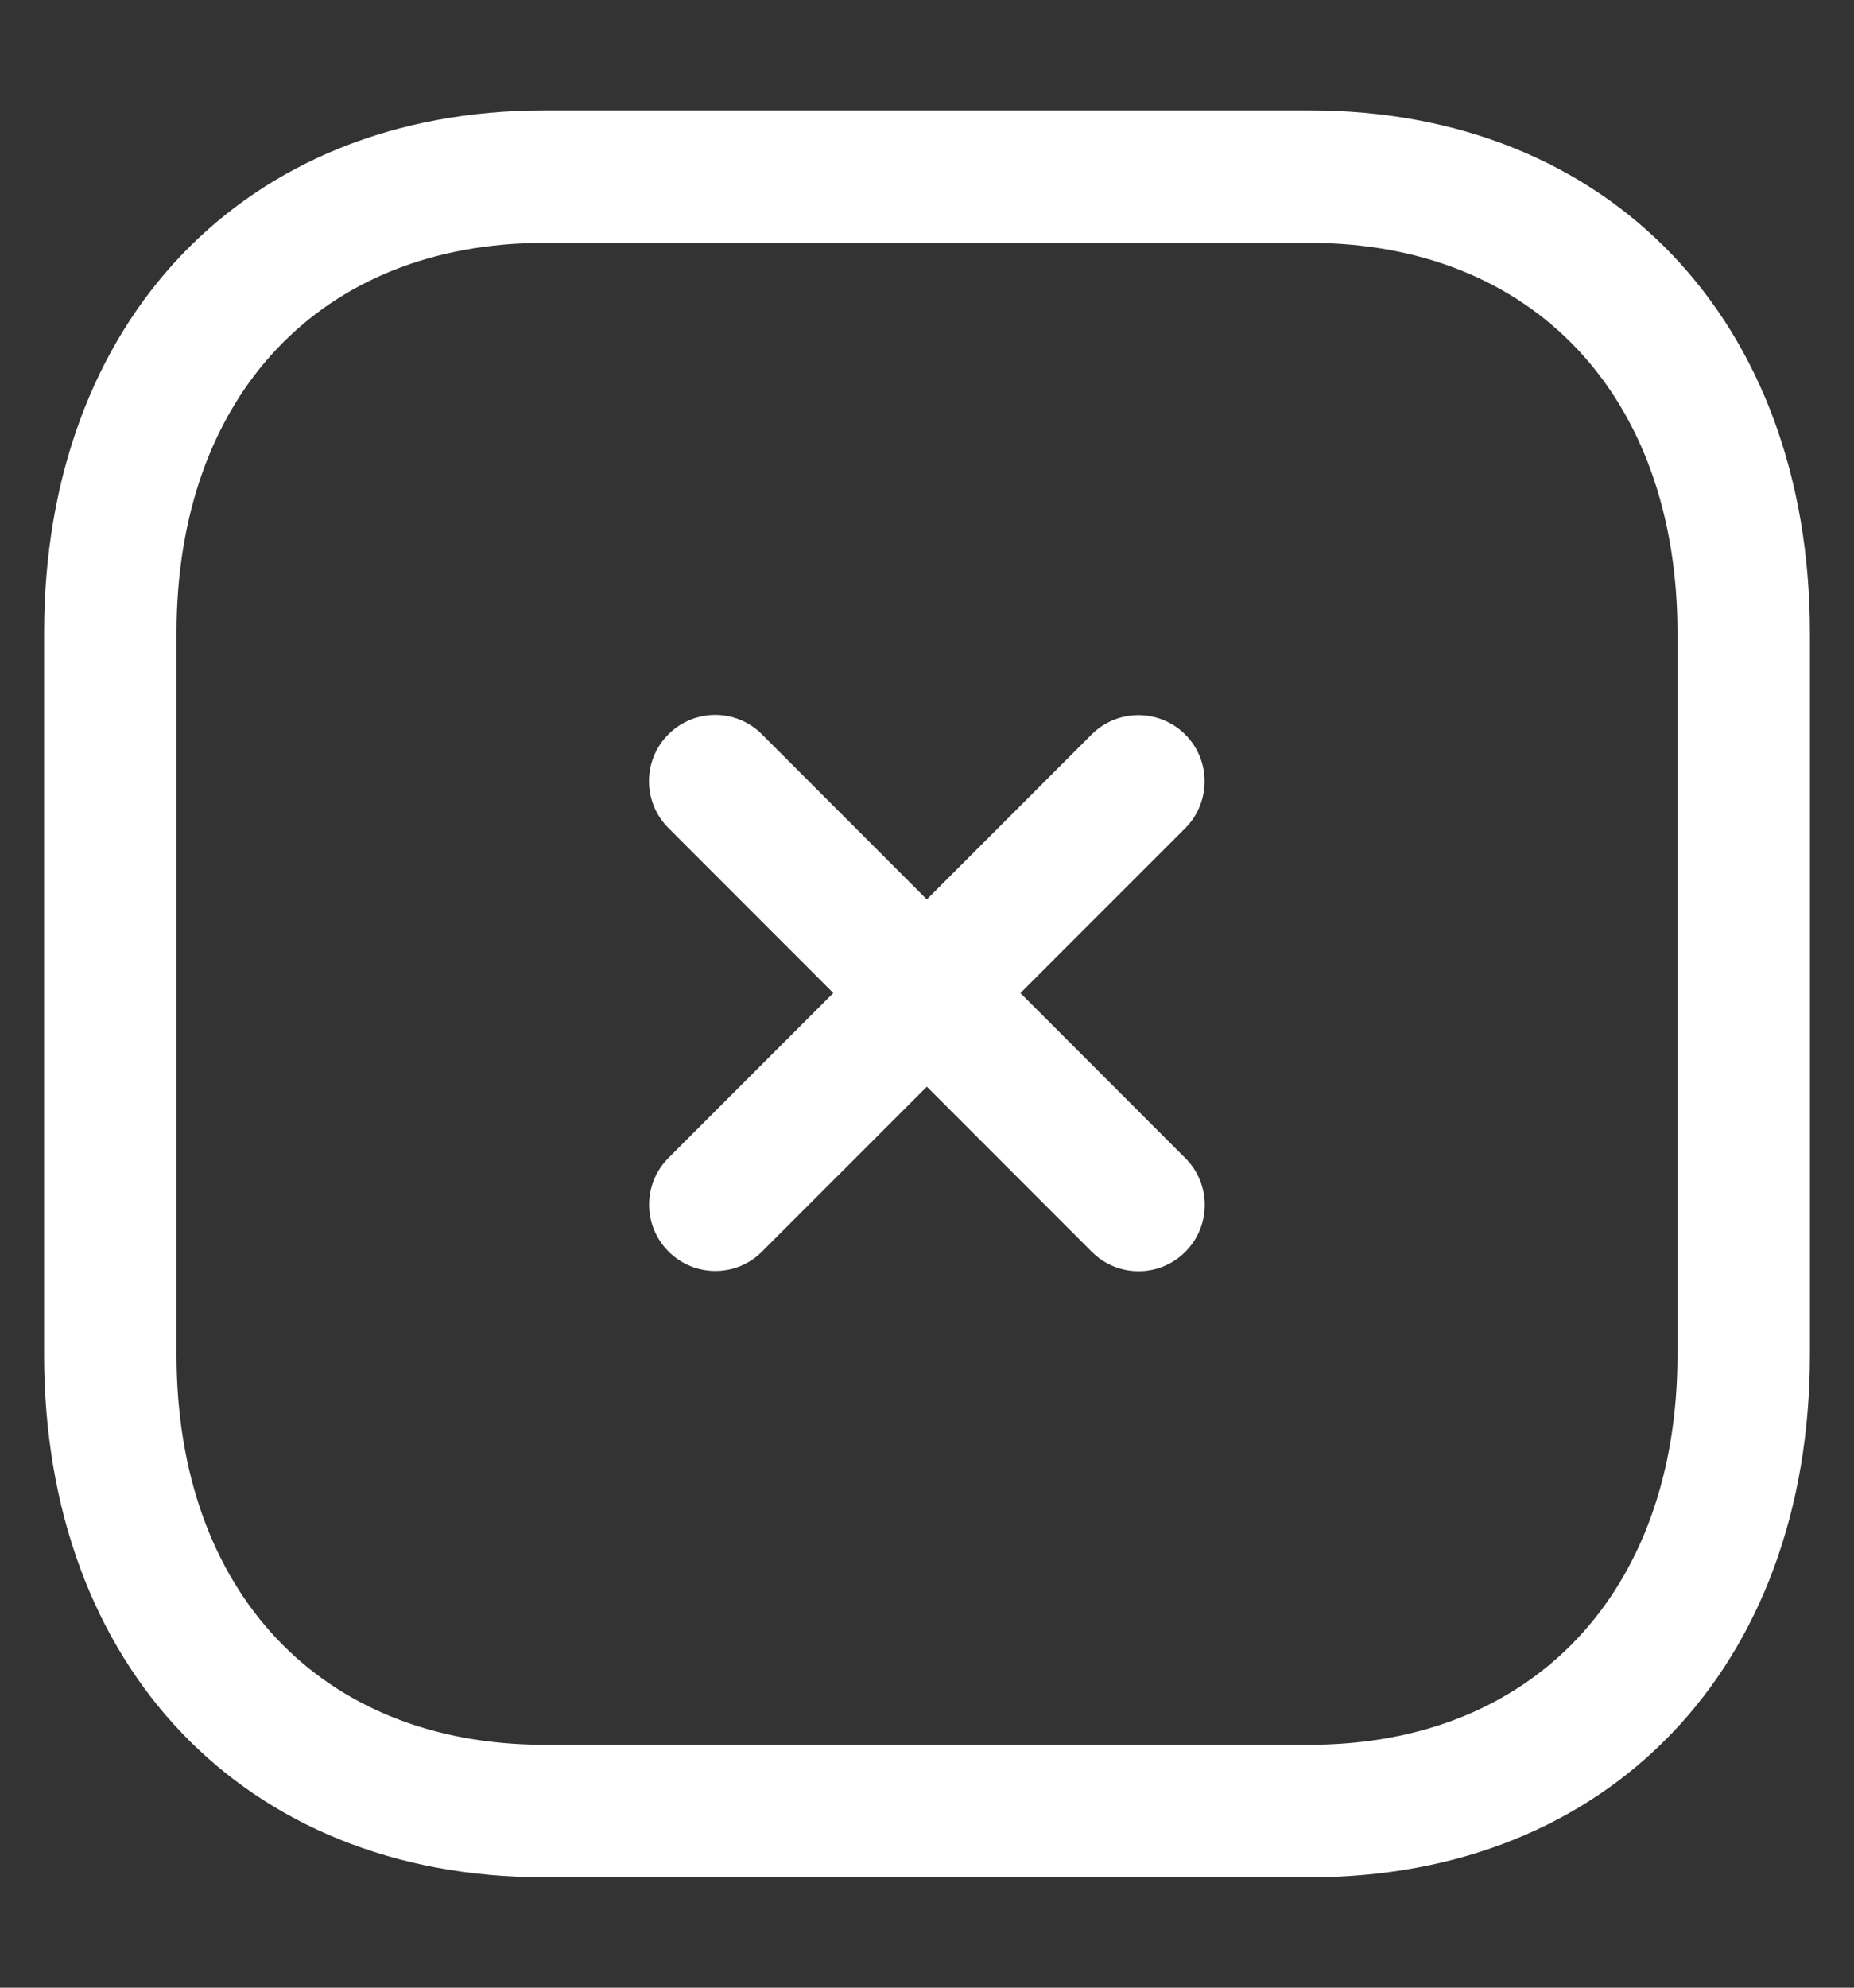 <svg width="14" height="15" viewBox="0 0 14 15" fill="none" xmlns="http://www.w3.org/2000/svg">
<rect x="0" y="0" width="14" height="15" fill="#333333" stroke="none"/>
<path fillRule="evenodd" clip-rule="evenodd" d="M5.402 9.591C5.274 9.591 5.146 9.542 5.048 9.444C4.853 9.249 4.853 8.933 5.048 8.738L8.243 5.543C8.438 5.348 8.754 5.348 8.95 5.543C9.145 5.738 9.145 6.054 8.95 6.25L5.755 9.444C5.658 9.542 5.53 9.591 5.402 9.591Z" fill="white"/>
<path fillRule="evenodd" clip-rule="evenodd" d="M8.598 9.593C8.47 9.593 8.342 9.544 8.244 9.446L5.047 6.248C4.852 6.053 4.852 5.737 5.047 5.542C5.243 5.346 5.559 5.346 5.754 5.542L8.951 8.74C9.146 8.935 9.146 9.251 8.951 9.446C8.854 9.544 8.725 9.593 8.598 9.593Z" fill="white"/>
<path fillRule="evenodd" clip-rule="evenodd" d="M4.11 1.833C2.423 1.833 1.333 2.989 1.333 4.777V10.223C1.333 12.011 2.423 13.167 4.11 13.167H9.889C11.576 13.167 12.667 12.011 12.667 10.223V4.777C12.667 2.989 11.576 1.833 9.889 1.833H4.11ZM9.889 14.167H4.11C1.851 14.167 0.333 12.581 0.333 10.223V4.777C0.333 2.419 1.851 0.833 4.11 0.833H9.889C12.149 0.833 13.667 2.419 13.667 4.777V10.223C13.667 12.581 12.149 14.167 9.889 14.167Z" fill="white"/>
</svg>
